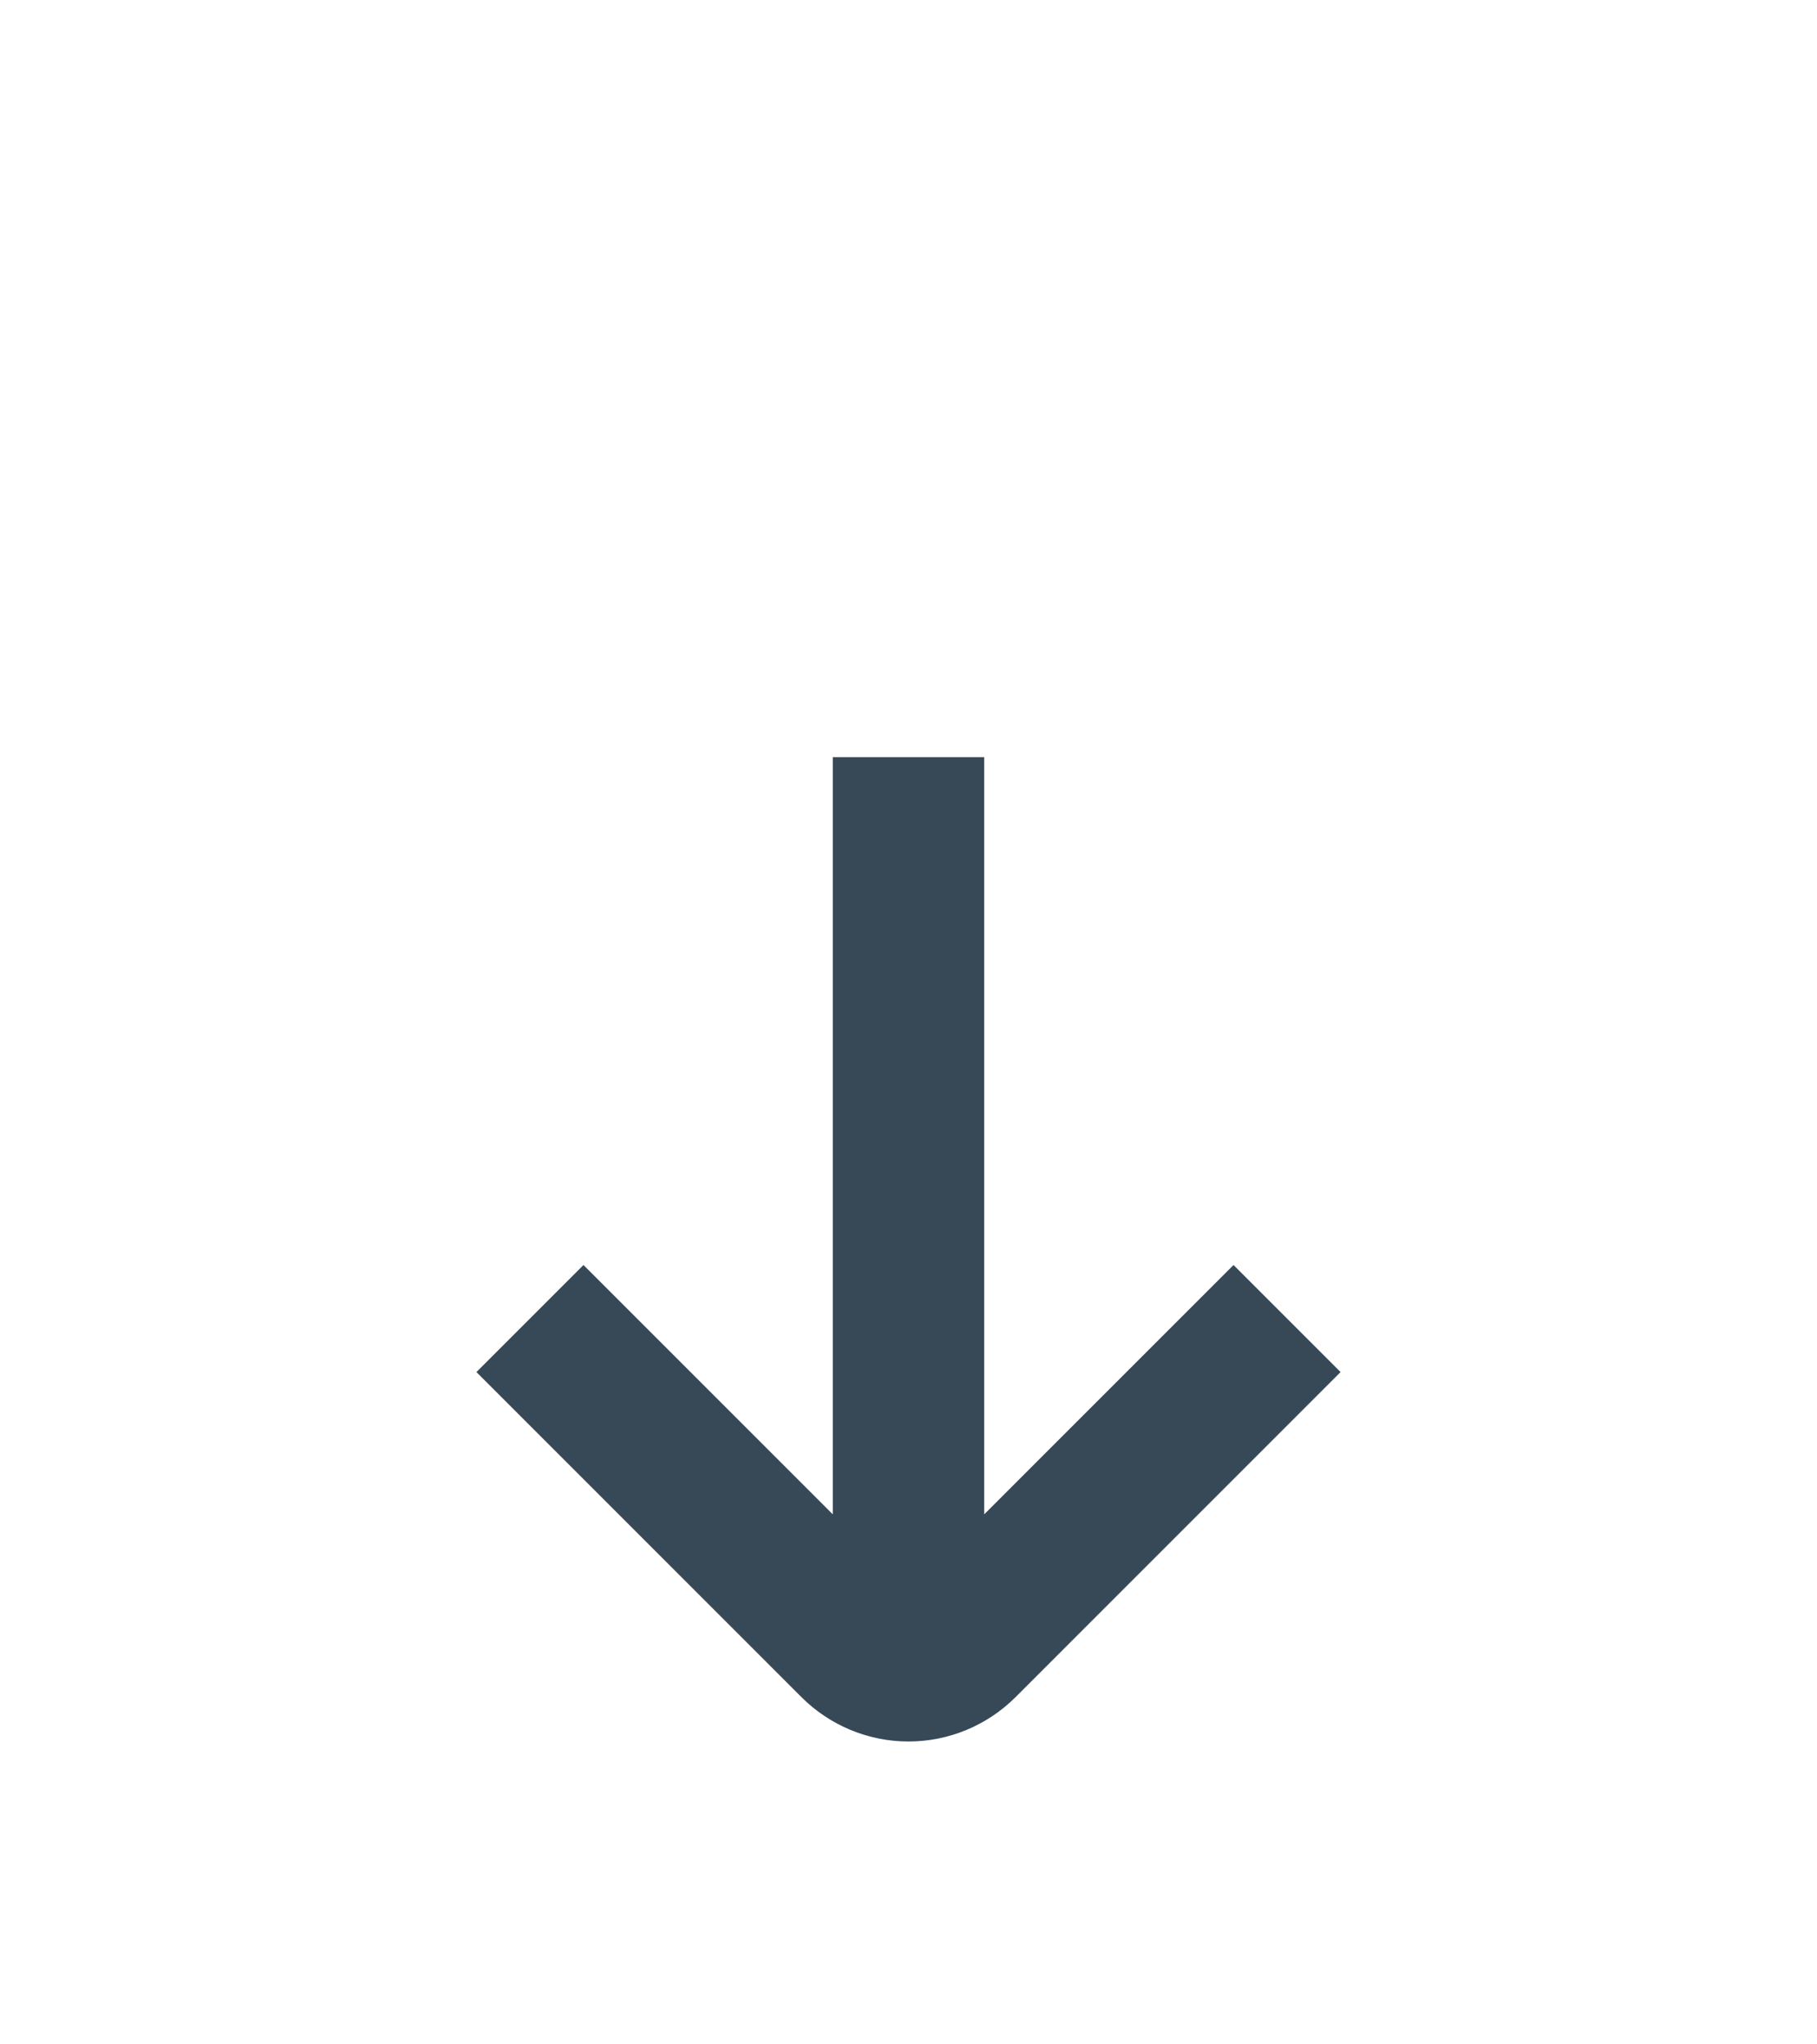 <svg width="24" height="27" viewBox="0 0 24 27" fill="none" xmlns="http://www.w3.org/2000/svg">
<g filter="url(#filter0_d_403_3699)">
<path d="M16.293 12.707L13 16V6H11V16L7.707 12.707L6.293 14.121L10.586 18.414C10.961 18.789 11.47 19 12 19C12.53 19 13.039 18.789 13.414 18.414L17.707 14.121L16.293 12.707Z" fill="#374957"/>
</g>
<defs>
<filter id="filter0_d_403_3699" x="-4" y="0" width="32" height="32" filterUnits="userSpaceOnUse" color-interpolation-filters="sRGB">
<feFlood flood-opacity="0" result="BackgroundImageFix"/>
<feColorMatrix in="SourceAlpha" type="matrix" values="0 0 0 0 0 0 0 0 0 0 0 0 0 0 0 0 0 0 127 0" result="hardAlpha"/>
<feOffset dy="4"/>
<feGaussianBlur stdDeviation="2"/>
<feComposite in2="hardAlpha" operator="out"/>
<feColorMatrix type="matrix" values="0 0 0 0 0 0 0 0 0 0 0 0 0 0 0 0 0 0 0.25 0"/>
<feBlend mode="normal" in2="BackgroundImageFix" result="effect1_dropShadow_403_3699"/>
<feBlend mode="normal" in="SourceGraphic" in2="effect1_dropShadow_403_3699" result="shape"/>
</filter>
</defs>
</svg>
